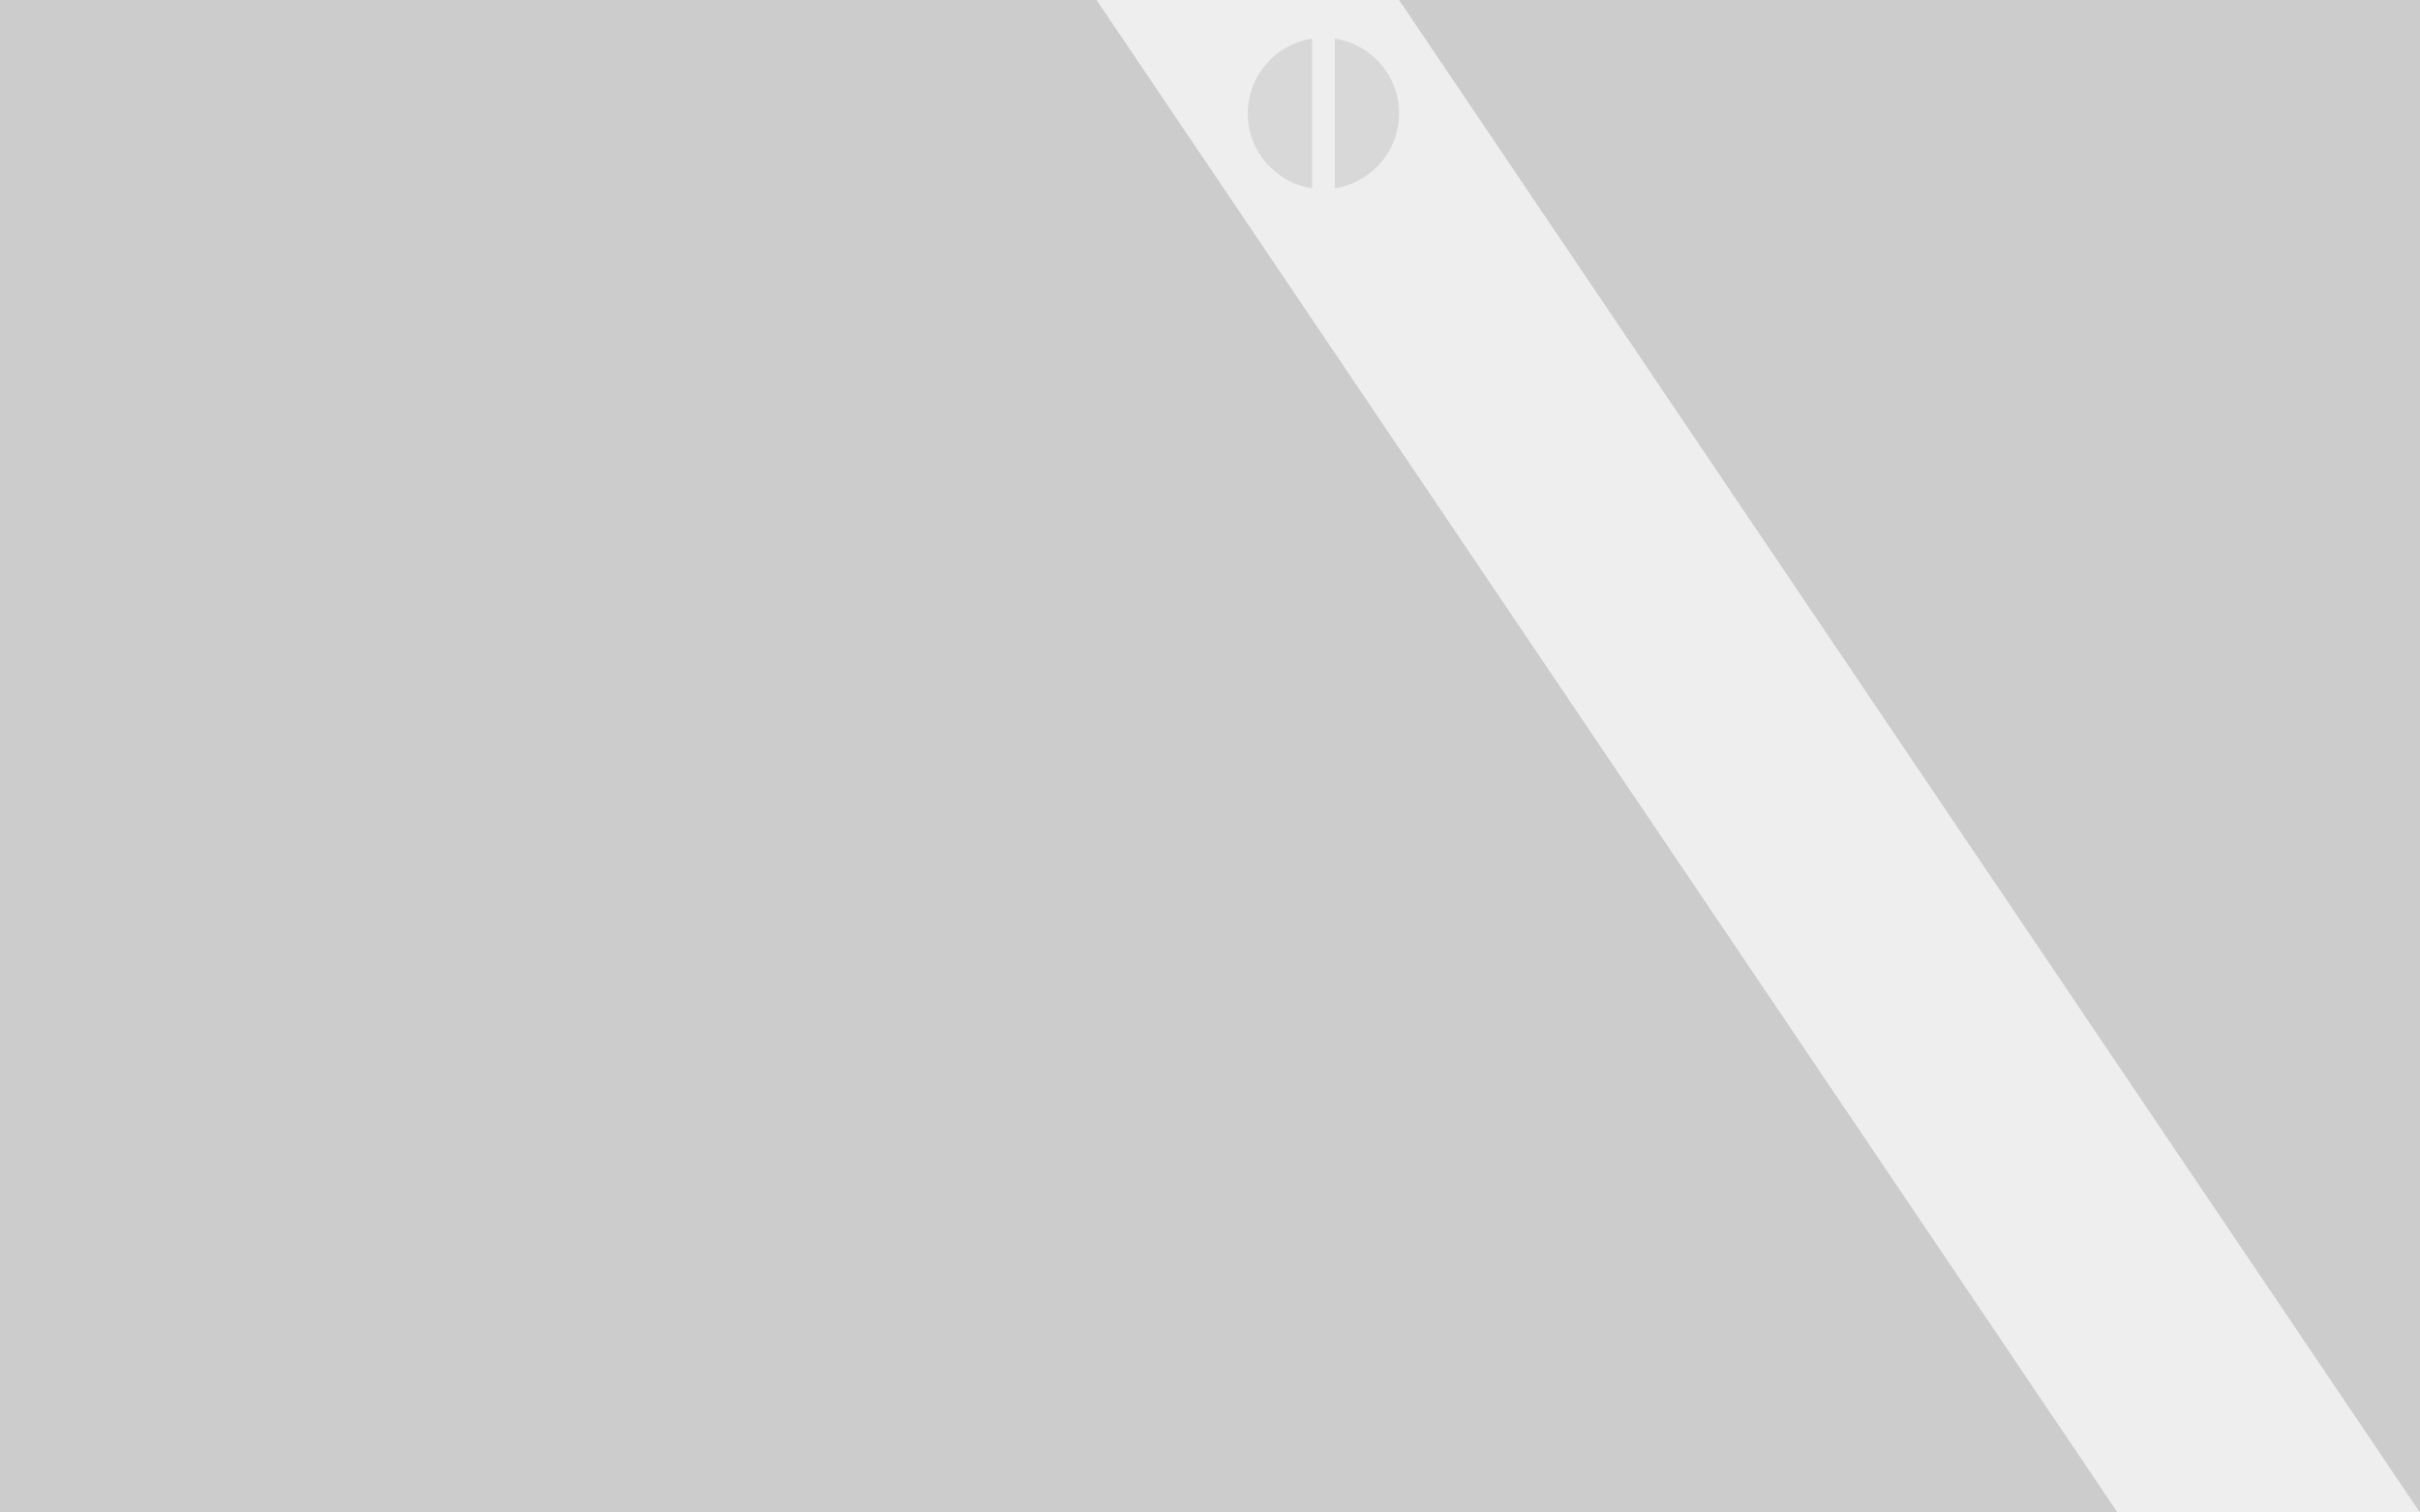 <?xml version="1.0" encoding="UTF-8"?>
<svg width="64px" height="40px" viewBox="0 0 64 40" version="1.1" xmlns="http://www.w3.org/2000/svg" xmlns:xlink="http://www.w3.org/1999/xlink">
    <!-- Generator: Sketch 56.2 (81672) - https://sketch.com -->
    <title>机柜部件5</title>
    <desc>Created with Sketch.</desc>
    <g id="style" stroke="none" stroke-width="1" fill="none" fill-rule="evenodd">
        <g id="Artboard" transform="translate(-603, -1080)">
            <g id="机柜部件5" transform="translate(603, 1080)">
                <rect id="矩形" fill="#CCCCCC" x="0" y="0" width="64" height="40"></rect>
                <polygon id="矩形" fill="#EEEEEE" points="29 1.38777878e-16 37 0 64 40 56 40"></polygon>
                <path d="M34.7,4.978 C33.738,4.833 33,4.003 33,3 C33,1.997 33.738,1.167 34.7,1.022 L34.7,4.978 Z M35.3,1.022 C36.262,1.167 37,1.997 37,3 C37,4.003 36.262,4.833 35.3,4.978 L35.3,1.022 Z" id="形状结合" fill="#D8D8D8"></path>
            </g>
        </g>
    </g>
</svg>